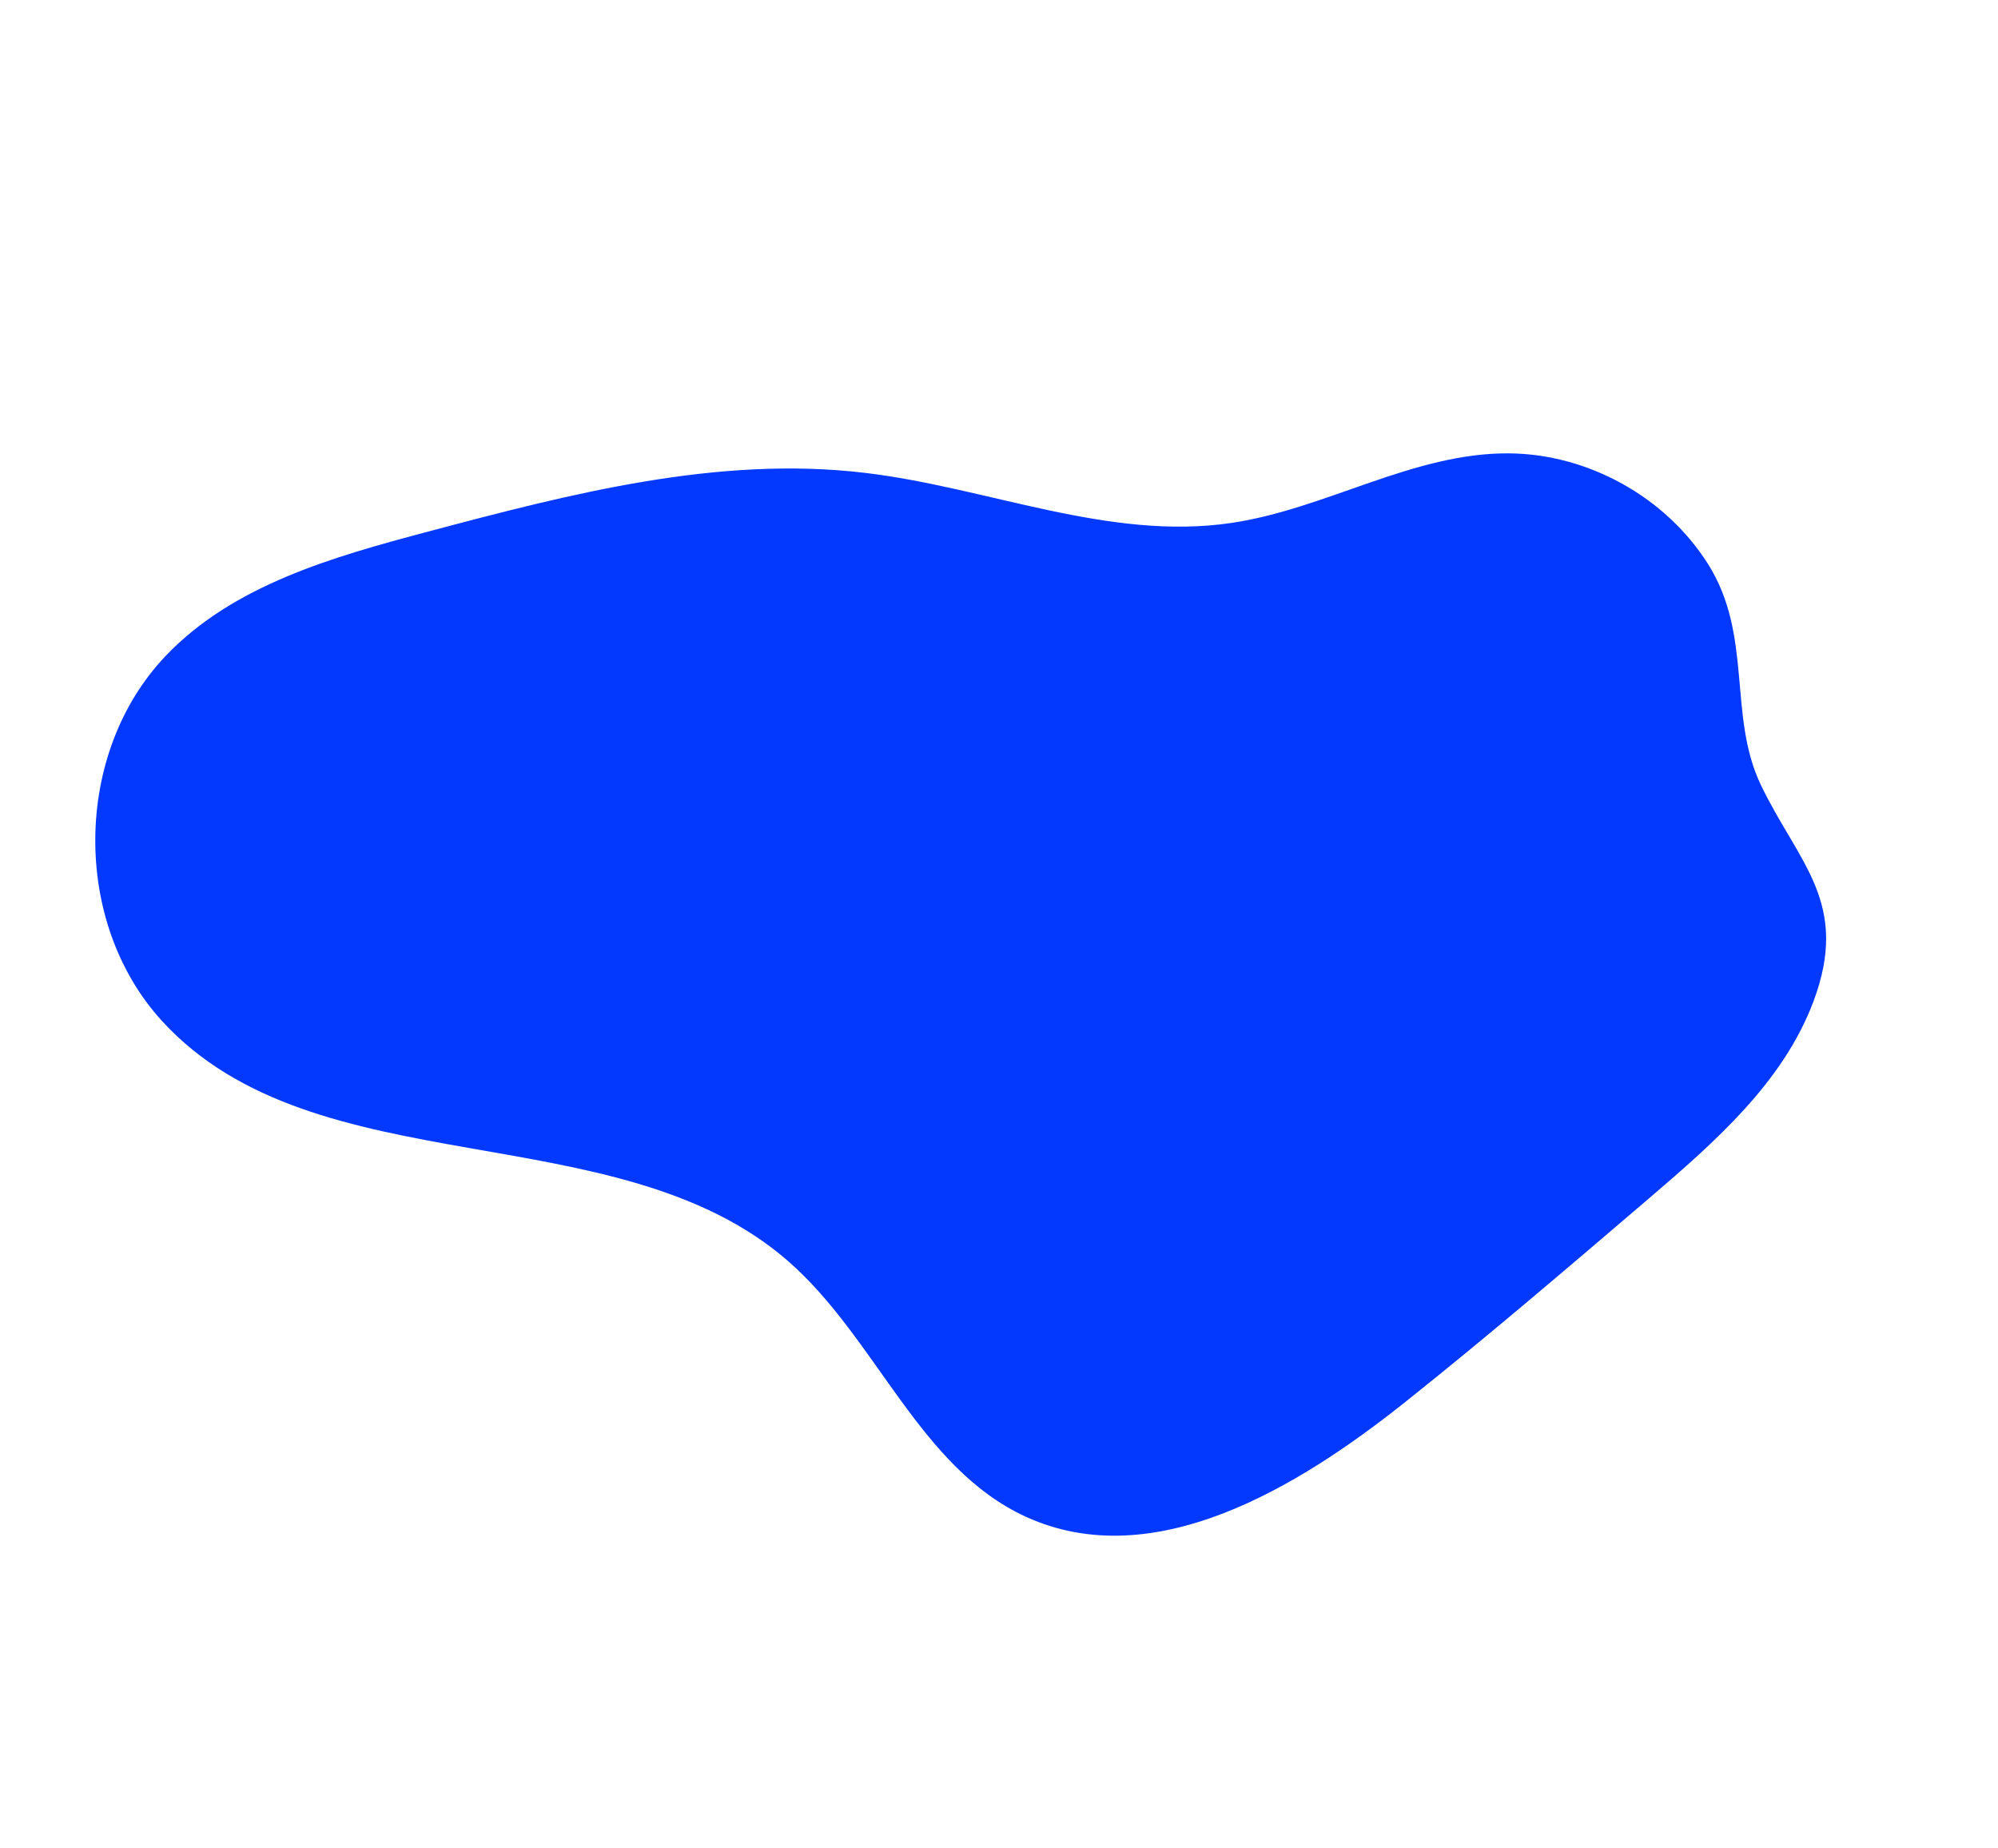 <svg width="226" height="209" viewBox="0 0 226 209" fill="none" xmlns="http://www.w3.org/2000/svg">
<g clip-path="url(#clip0)">
<path d="M193.189 63.773C188.396 56.202 179.612 51.331 170.663 51.274C159.845 51.199 150.013 57.549 139.309 59.141C125.423 61.2 111.742 55.131 97.817 53.477C81.221 51.505 64.582 55.83 48.43 60.121C37.701 62.97 26.387 66.148 18.732 74.189C8.282 85.166 8.106 104.317 18.335 115.482C35.694 134.427 69.723 125.734 89.111 142.599C99.156 151.336 103.955 166.032 116.073 171.558C130.427 178.093 146.657 168.372 158.986 158.539C168.37 151.059 177.489 143.253 186.612 135.457C193.994 129.135 201.669 122.419 205.102 113.32C209.339 102.089 203.411 97.612 199.162 88.746C195.427 80.918 198.306 71.853 193.189 63.773Z" fill="#0339FF"/>
</g>
<defs>
<clipPath id="clip0">
<rect width="142.75" height="180.46" fill="white" transform="translate(161.037) rotate(63.172)"/>
</clipPath>
</defs>
</svg>
